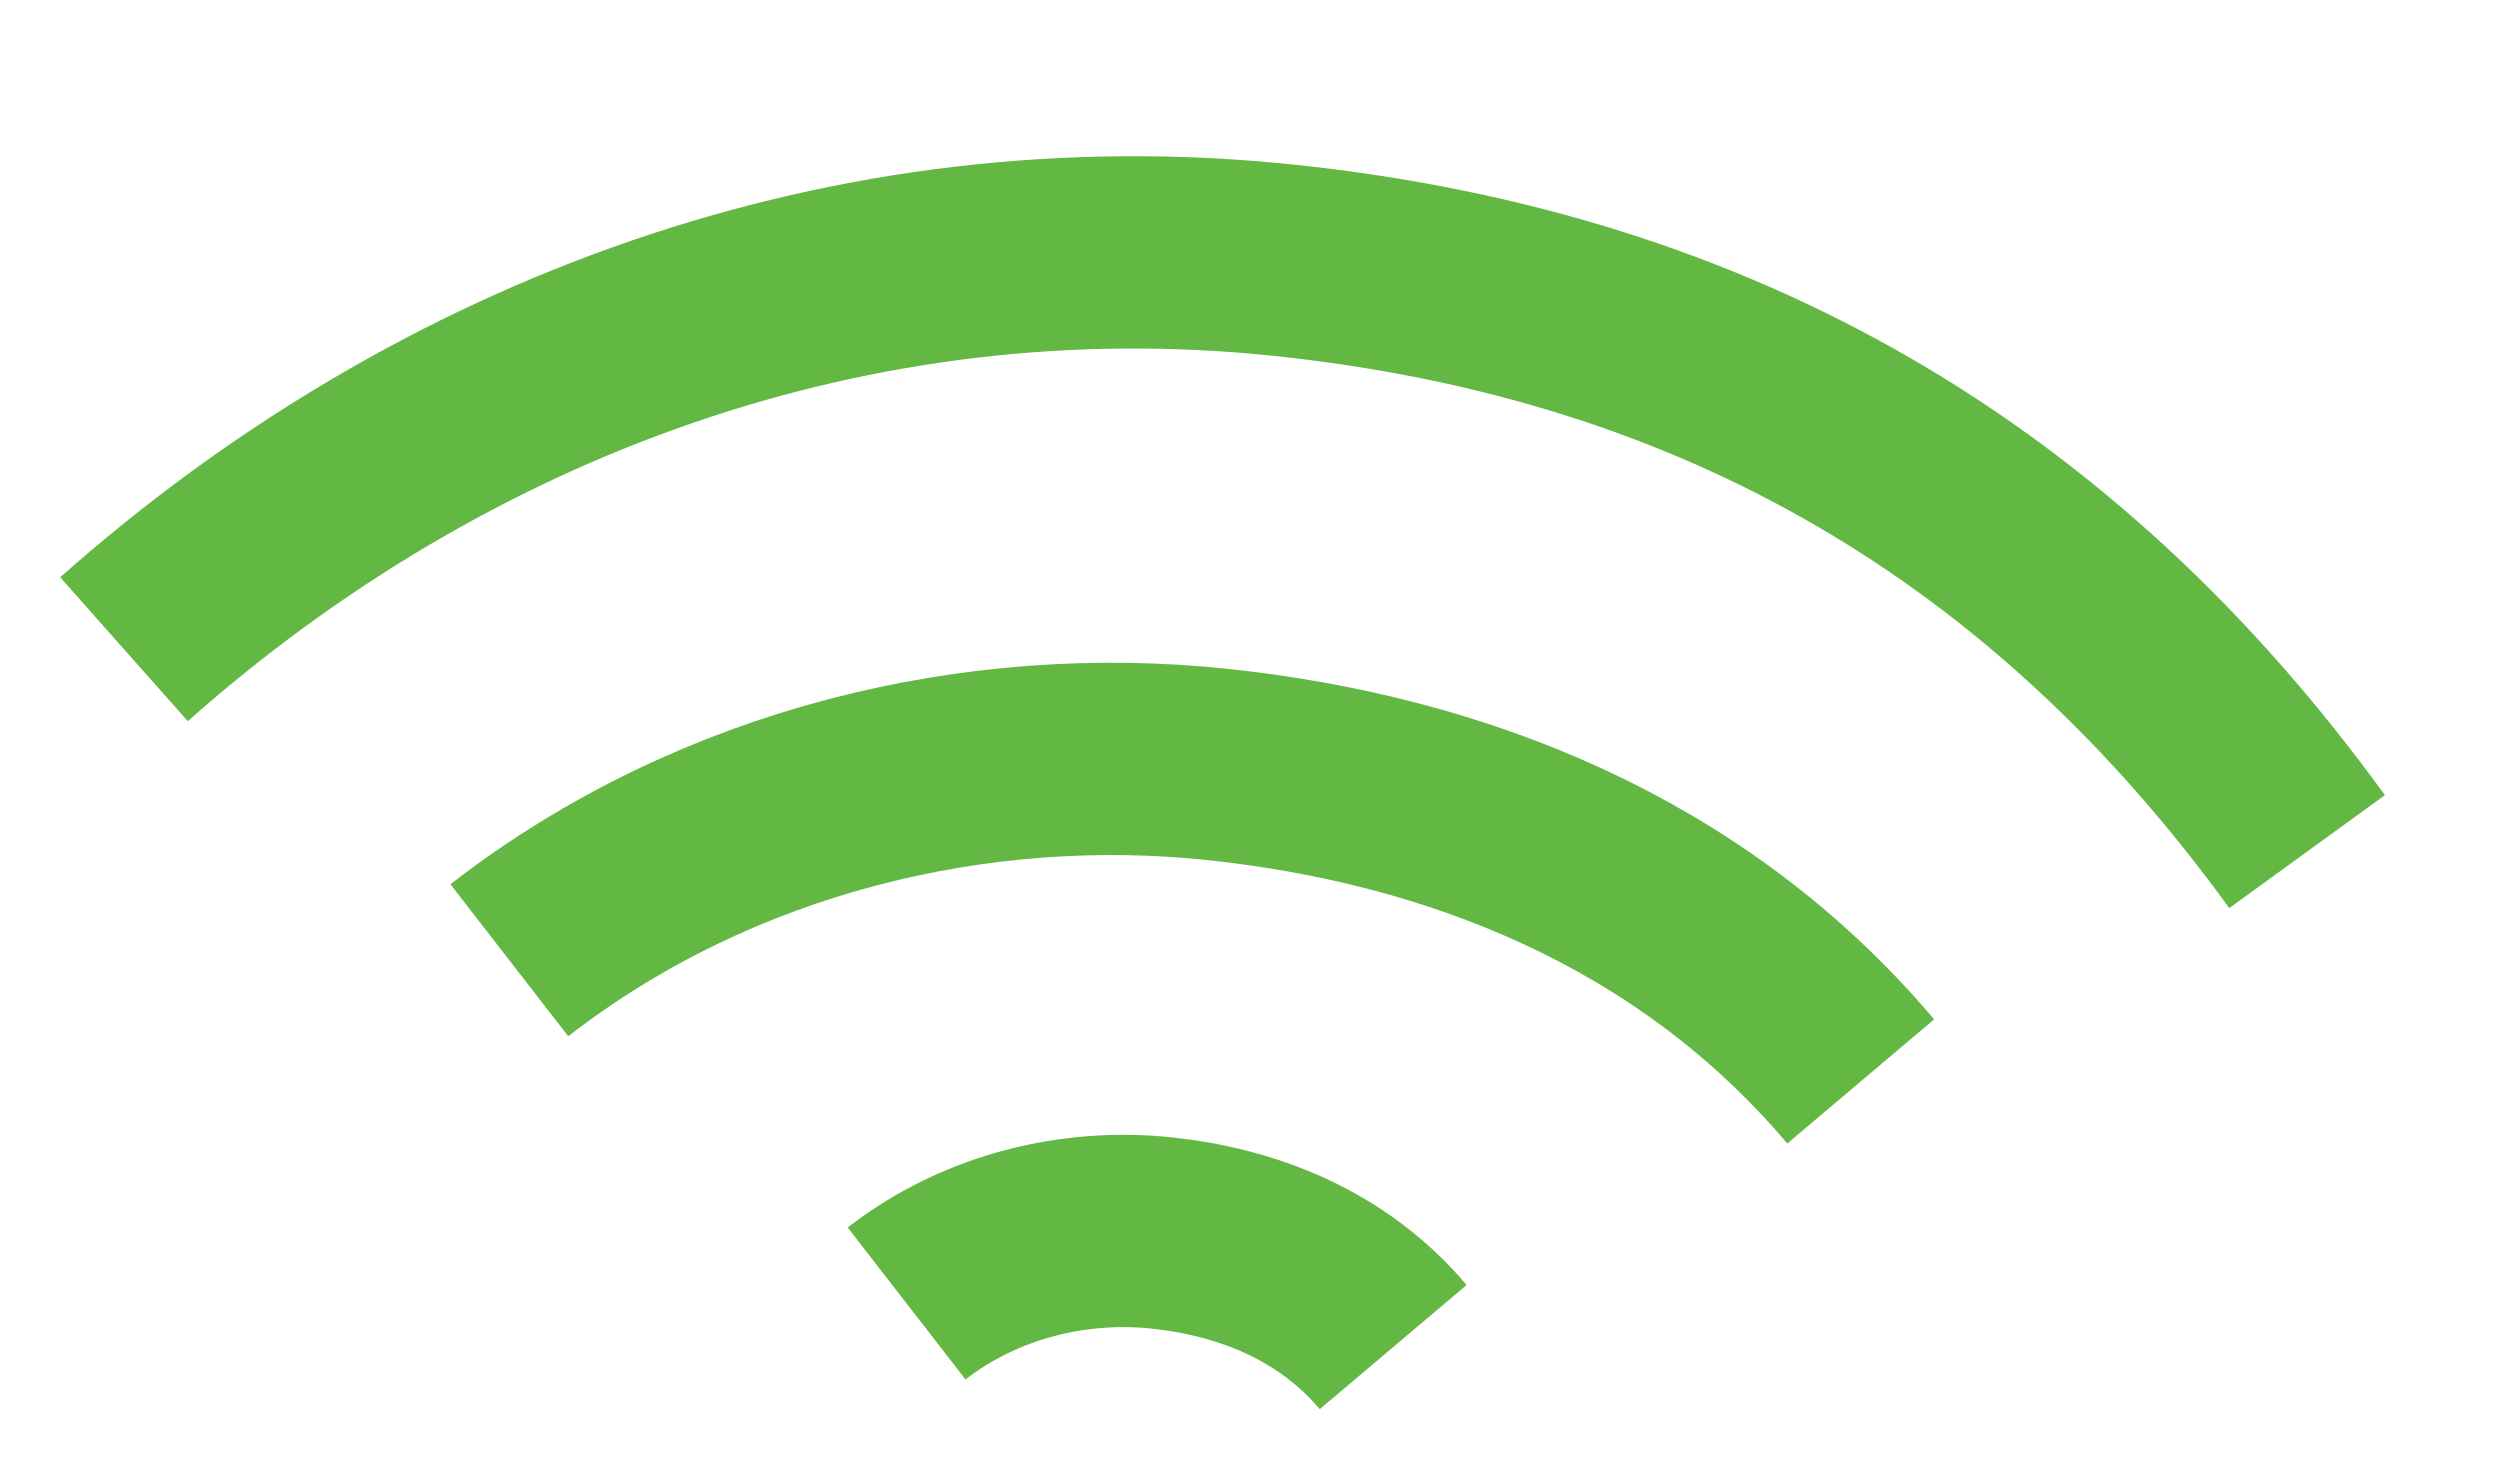<?xml version="1.0" encoding="UTF-8" standalone="no"?>
<svg width="65px" height="38px" viewBox="0 0 65 38" version="1.1" xmlns="http://www.w3.org/2000/svg" xmlns:xlink="http://www.w3.org/1999/xlink">
    <!-- Generator: Sketch 41.2 (35397) - http://www.bohemiancoding.com/sketch -->
    <title>Slice 1</title>
    <desc>Created with Sketch.</desc>
    <defs></defs>
    <g id="Page-1" stroke="none" stroke-width="1" fill="none" fill-rule="evenodd">
        <g id="Group-50" transform="translate(3, 3)" stroke="#63B843" stroke-width="5">
            <path d="M57.758,16.195 C50.262,7.86 41.078,3.685 29.698,3.685 C18.441,3.685 8.232,8.72 0.758,16.895" id="Oval-29" transform="translate(29.258, 10.29) rotate(6) translate(-29.258, -10.29) "></path>
            <path d="M45.784,23.29 C40.83,18.539 34.446,16.842 28.262,16.842 C22.079,16.842 15.464,19.082 10.511,23.829" id="Oval-29" transform="translate(28.148, 20.335) rotate(6) translate(-28.148, -20.335) "></path>
            <path d="M33.369,31.366 C31.585,29.656 29.286,29.045 27.06,29.045 C24.833,29.045 22.452,29.851 20.668,31.561" id="Oval-29" transform="translate(27.018, 30.303) rotate(6) translate(-27.018, -30.303) "></path>
        </g>
    </g>
</svg>
